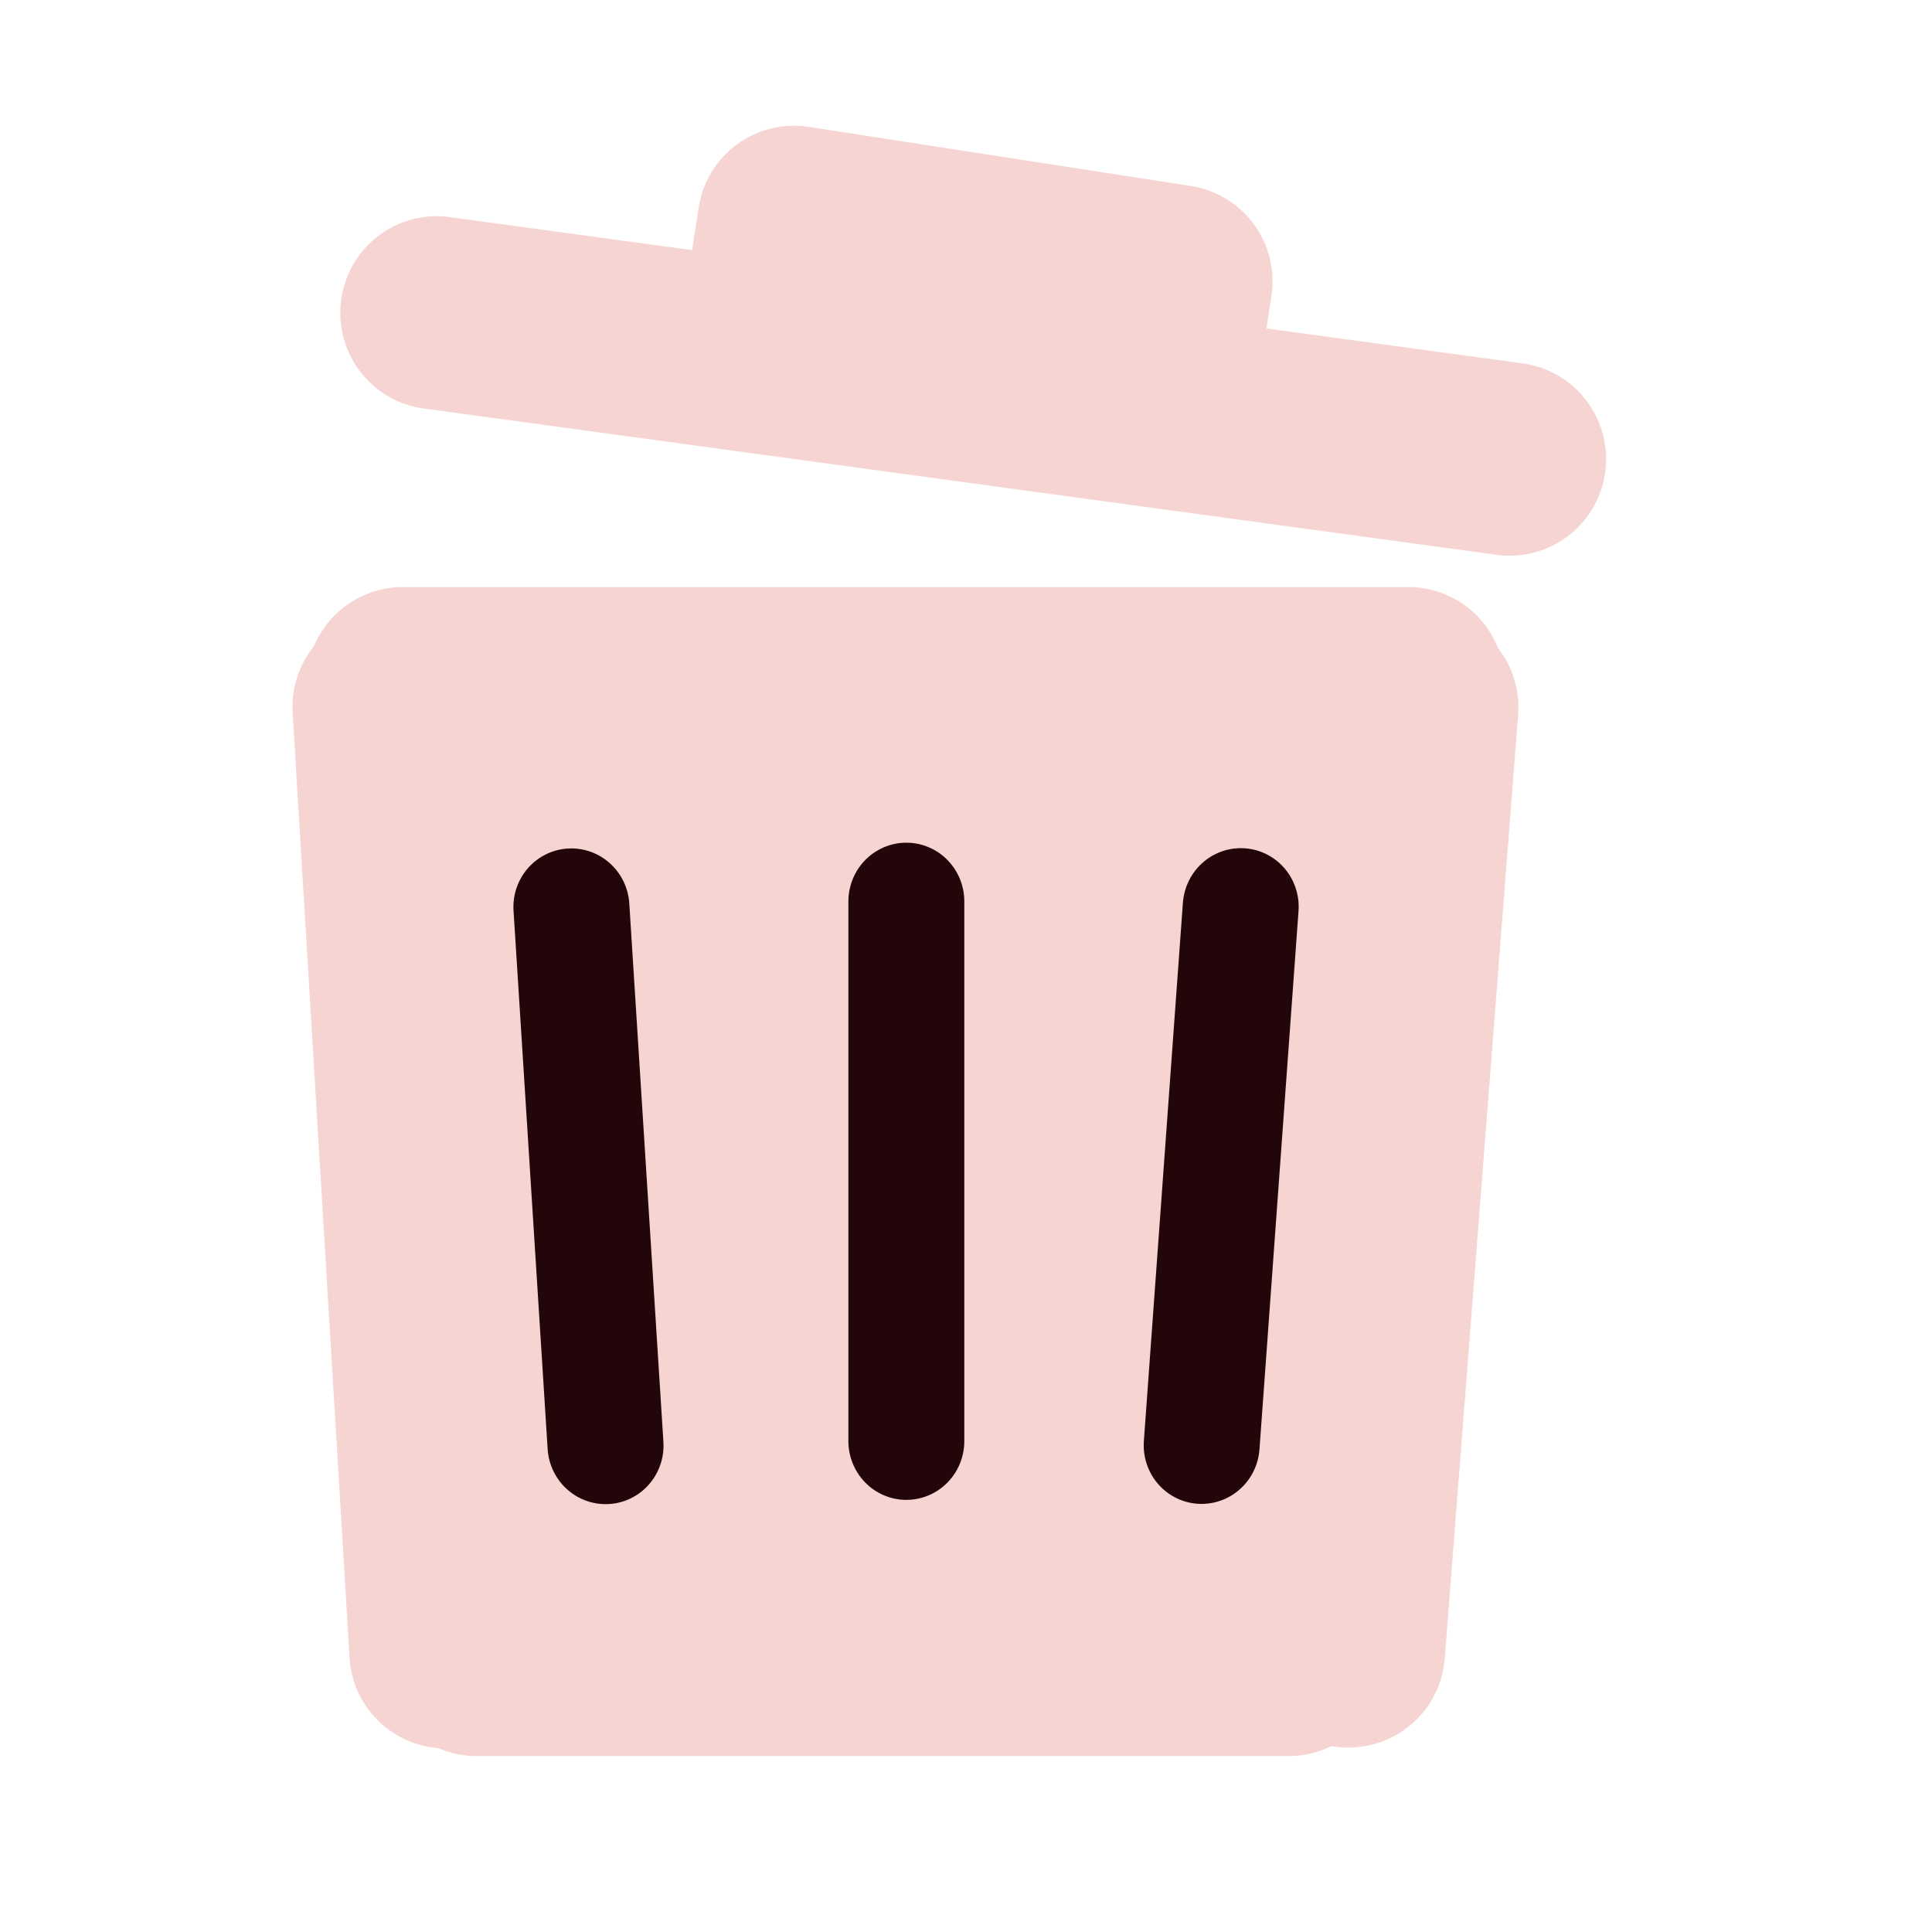 <svg xmlns="http://www.w3.org/2000/svg" xmlns:xlink="http://www.w3.org/1999/xlink" width="100" zoomAndPan="magnify" viewBox="0 0 75 75" height="100" preserveAspectRatio="xMidYMid meet" version="1.0"><defs><clipPath id="7aae857d62"><path d="M 15.691 26.539 L 54.715 26.539 L 54.715 64.508 L 15.691 64.508 Z M 15.691 26.539 " clip-rule="nonzero"/></clipPath><clipPath id="0086c12122"><path d="M 19.441 26.539 L 50.93 26.539 C 53 26.539 54.68 28.215 54.68 30.289 L 54.68 60.68 C 54.68 62.75 53 64.43 50.93 64.43 L 19.441 64.43 C 17.371 64.43 15.691 62.75 15.691 60.68 L 15.691 30.289 C 15.691 28.215 17.371 26.539 19.441 26.539 " clip-rule="nonzero"/></clipPath><clipPath id="d766016f37"><path d="M 26 4 L 50 4 L 50 18 L 26 18 Z M 26 4 " clip-rule="nonzero"/></clipPath><clipPath id="3cdefd860d"><path d="M 27.695 4.352 L 49.93 7.793 L 48.316 18.215 L 26.082 14.777 Z M 27.695 4.352 " clip-rule="nonzero"/></clipPath><clipPath id="a0b5b16872"><path d="M 31.398 4.926 L 46.223 7.219 C 48.27 7.535 49.672 9.449 49.355 11.496 L 48.934 14.238 C 48.617 16.285 46.699 17.688 44.652 17.371 L 29.828 15.078 C 27.781 14.762 26.379 12.844 26.695 10.797 L 27.121 8.059 C 27.438 6.012 29.352 4.609 31.398 4.926 " clip-rule="nonzero"/></clipPath></defs><g clip-path="url(#7aae857d62)"><g clip-path="url(#0086c12122)"><path fill="#f6d4d2" d="M 15.691 26.539 L 54.715 26.539 L 54.715 64.508 L 15.691 64.508 Z M 15.691 26.539 " fill-opacity="1" fill-rule="nonzero"/></g></g><path stroke-linecap="round" transform="matrix(0.749, -0, 0, 0.75, 11.894, 22.788)" fill="none" stroke-linejoin="miter" d="M 5 5.002 L 57.112 5.002 " stroke="#f6d4d2" stroke-width="10" stroke-opacity="1" stroke-miterlimit="4"/><path stroke-linecap="round" transform="matrix(-0.058, 0.746, -0.748, -0.058, 59.222, 24.017)" fill="none" stroke-linejoin="miter" d="M 4.999 4.998 L 54.118 4.999 " stroke="#f6d4d2" stroke-width="10" stroke-opacity="1" stroke-miterlimit="4"/><path stroke-linecap="round" transform="matrix(0.045, 0.747, -0.749, 0.045, 18.627, 23.479)" fill="none" stroke-linejoin="miter" d="M 4.999 5.002 L 54.123 5.002 " stroke="#f6d4d2" stroke-width="10" stroke-opacity="1" stroke-miterlimit="4"/><path stroke-linecap="round" transform="matrix(0.75, 0, -0, 0.75, 14.751, 60.669)" fill="none" stroke-linejoin="miter" d="M 5.002 5.002 L 47.025 5.002 " stroke="#f6d4d2" stroke-width="10" stroke-opacity="1" stroke-miterlimit="4"/><path stroke-linecap="round" transform="matrix(0, 0.76, -0.75, 0, 37.435, 32.713)" fill="none" stroke-linejoin="miter" d="M 3 3.001 L 30.568 3.001 " stroke="#23060a" stroke-width="6" stroke-opacity="1" stroke-miterlimit="4"/><path stroke-linecap="round" transform="matrix(0.741, 0.101, -0.101, 0.743, 13.75, 7.922)" fill="none" stroke-linejoin="miter" d="M 4.999 5 L 61.219 5.003 " stroke="#f6d4d2" stroke-width="10" stroke-opacity="1" stroke-miterlimit="4"/><g clip-path="url(#d766016f37)"><g clip-path="url(#3cdefd860d)"><g clip-path="url(#a0b5b16872)"><path fill="#f6d4d2" d="M 27.695 4.352 L 49.93 7.793 L 48.371 17.867 L 26.137 14.43 Z M 27.695 4.352 " fill-opacity="1" fill-rule="nonzero"/></g></g></g><path stroke-linecap="round" transform="matrix(-0.055, 0.758, -0.748, -0.054, 50.574, 33.093)" fill="none" stroke-linejoin="miter" d="M 3 3.001 L 30.568 3 " stroke="#23060a" stroke-width="6" stroke-opacity="1" stroke-miterlimit="4"/><path stroke-linecap="round" transform="matrix(0.048, 0.758, -0.749, 0.047, 24.286, 32.8)" fill="none" stroke-linejoin="miter" d="M 2.998 3.001 L 30.569 3 " stroke="#23060a" stroke-width="6" stroke-opacity="1" stroke-miterlimit="4"/></svg>